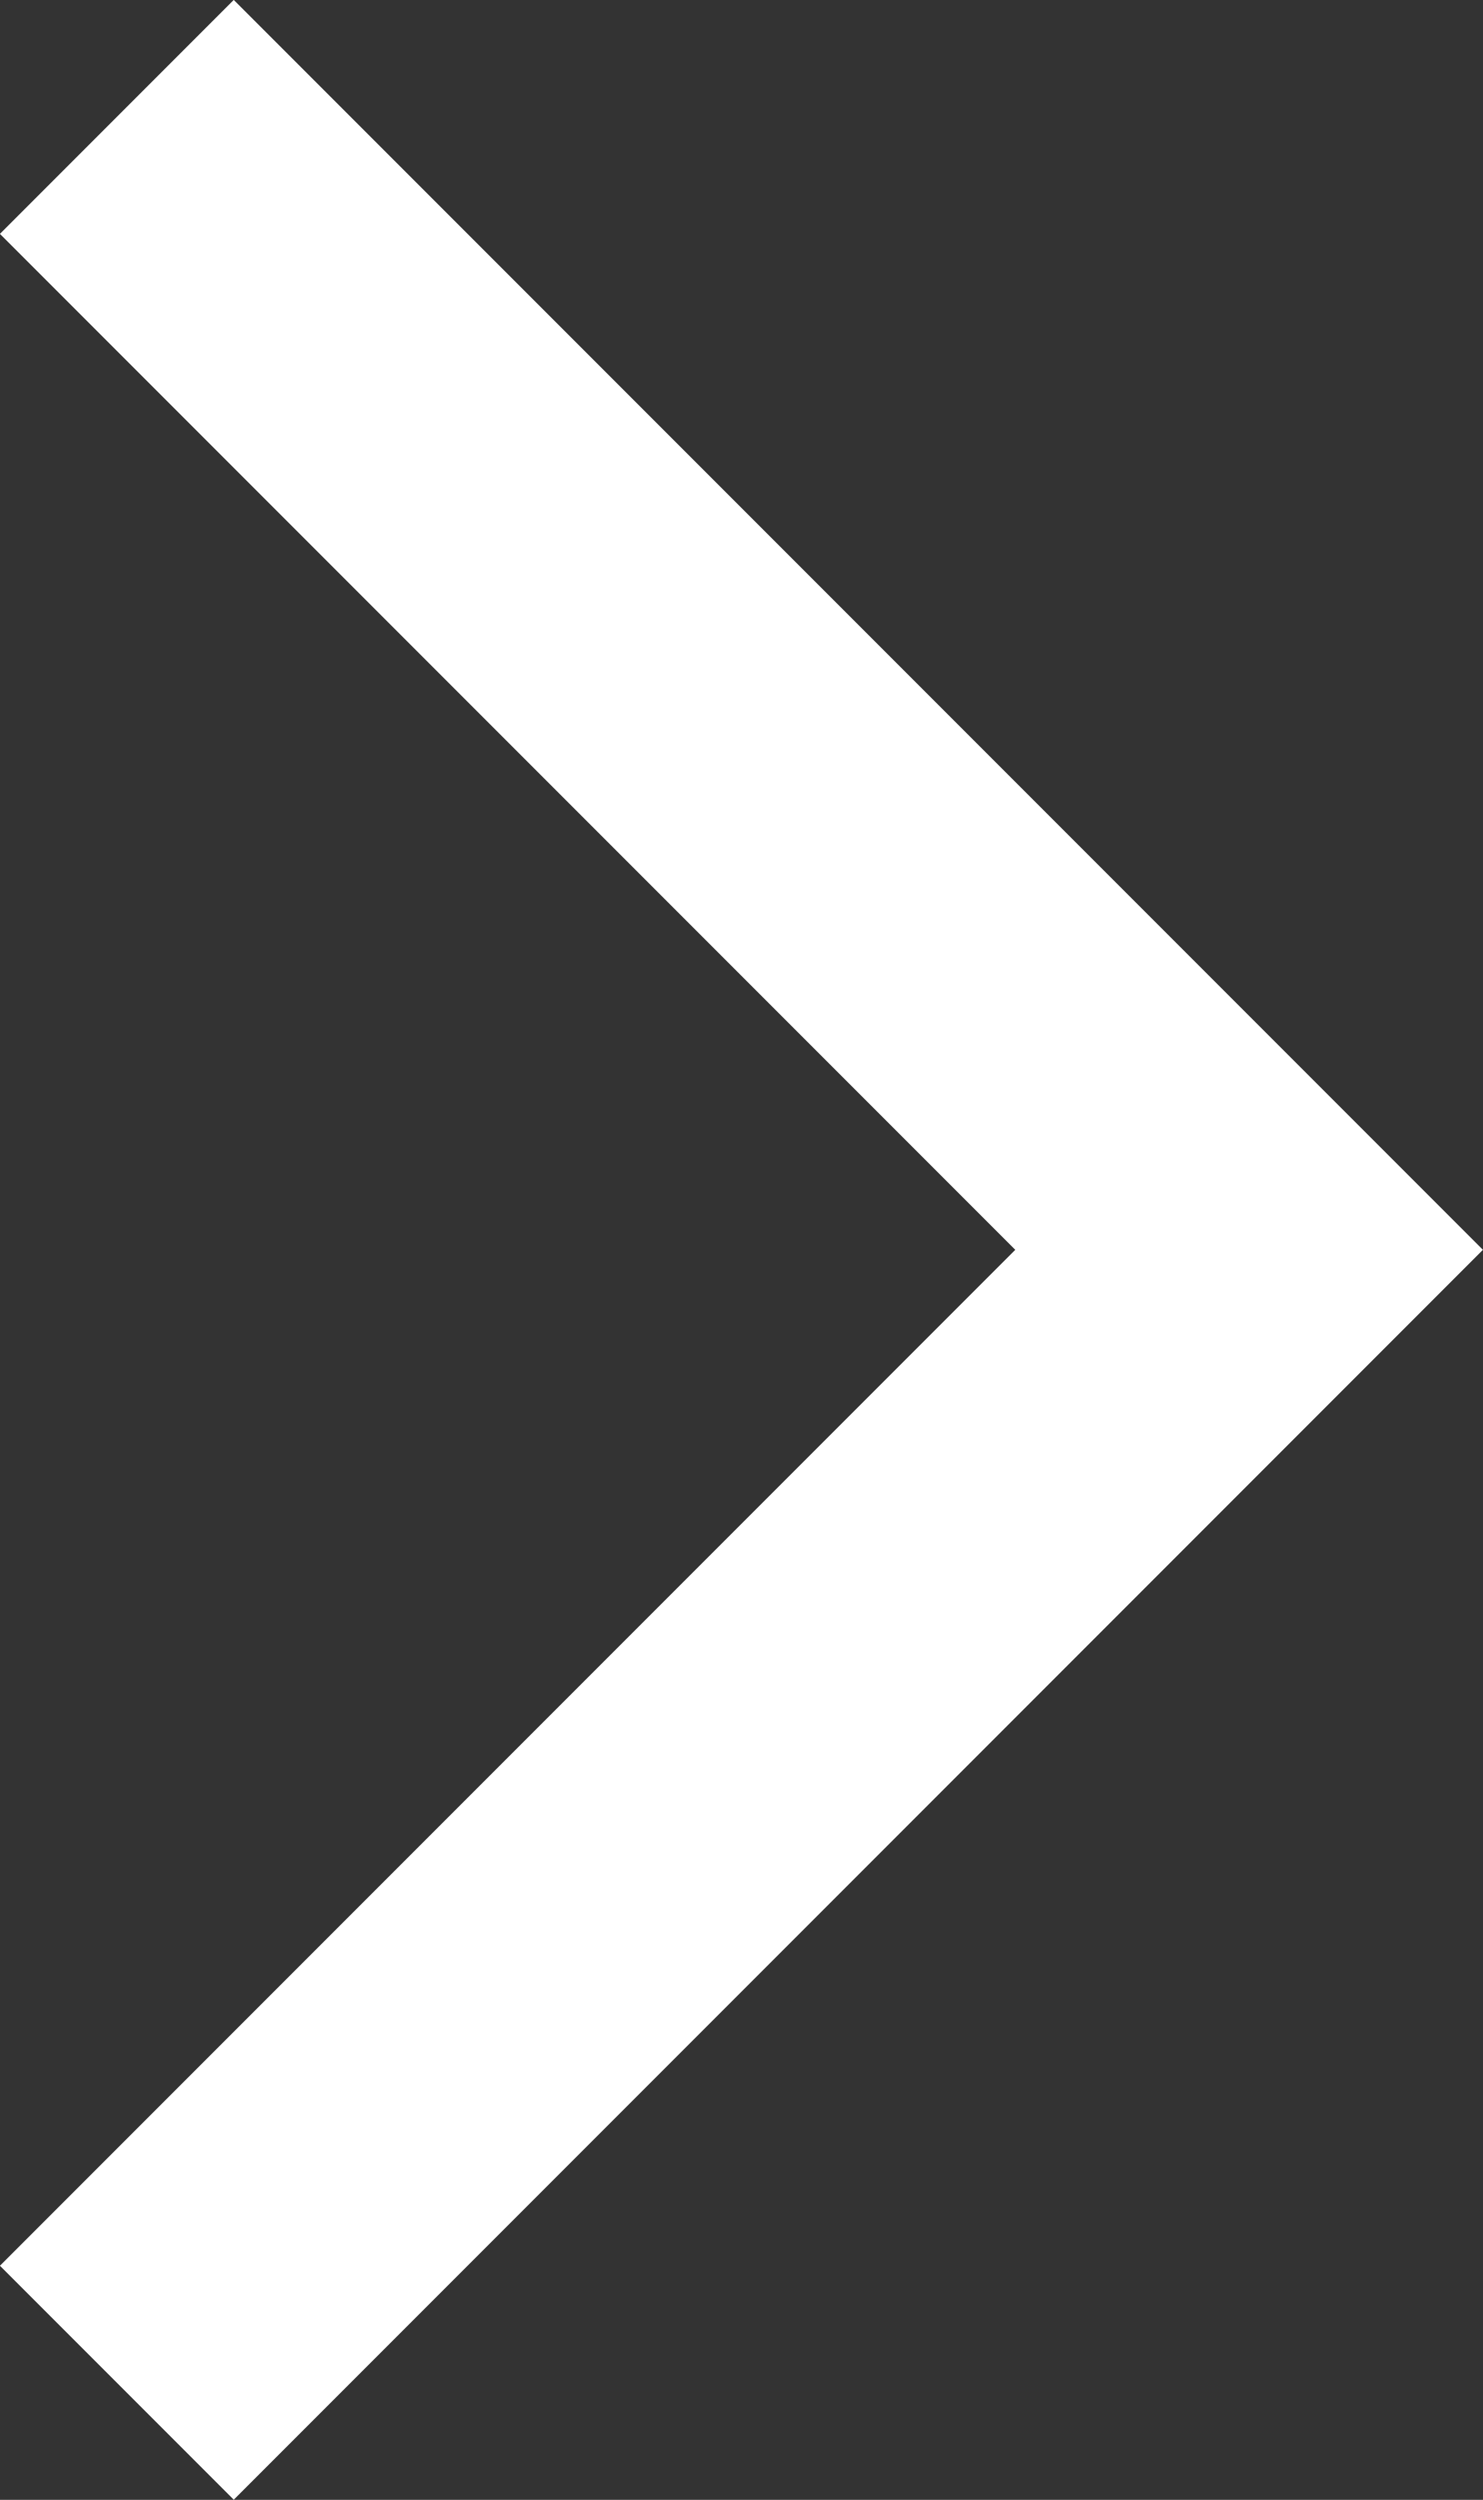 <svg xmlns="http://www.w3.org/2000/svg" width="6.727" height="11.333" viewBox="0 0 6.727 11.333">
  <rect x="0" y="0" width="6.727" height="11.333" fill="#333333" stroke="none"/>
  <path id="Path_20120" data-name="Path 20120" d="M-4659.544,141l5.136,5.136,5.136-5.136" transform="translate(-140.47 -4648.742) rotate(-90)" fill="none" stroke="#fff" stroke-width="1.5"/>
</svg>

